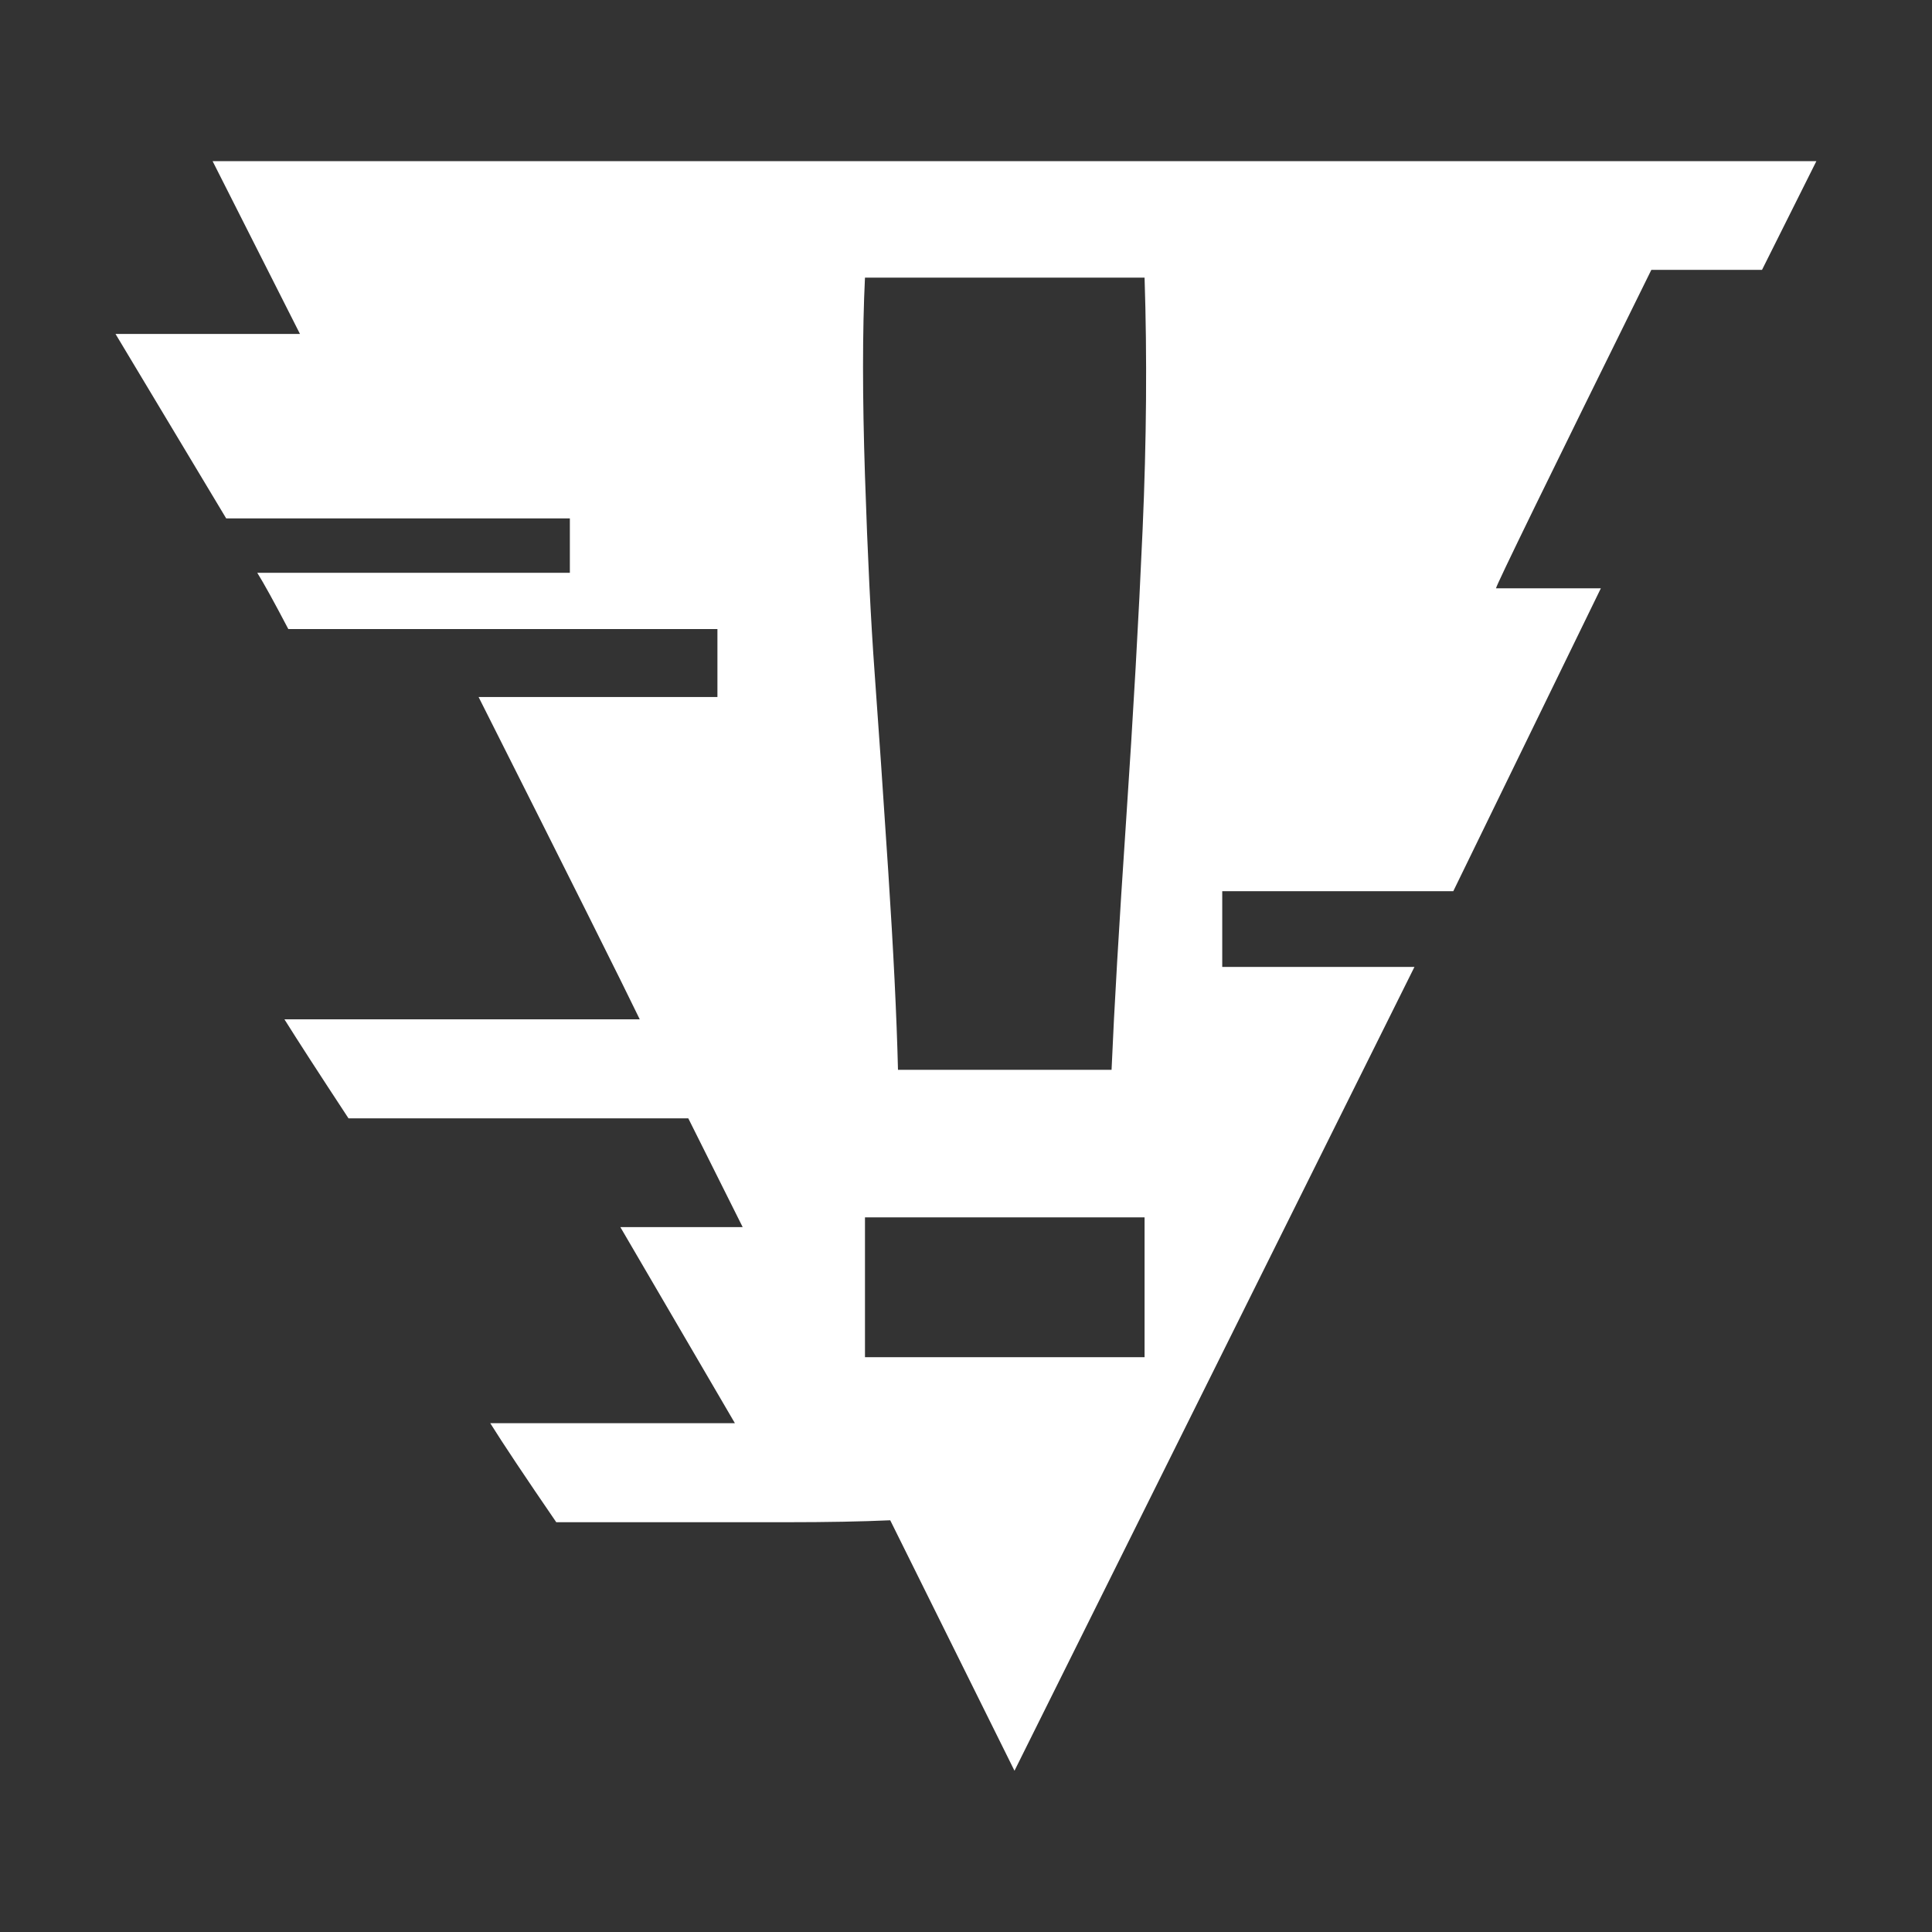 <?xml version="1.0" encoding="UTF-8" standalone="no"?><!DOCTYPE svg PUBLIC "-//W3C//DTD SVG 1.1//EN" "http://www.w3.org/Graphics/SVG/1.1/DTD/svg11.dtd"><svg width="100%" height="100%" viewBox="0 0 5867 5867" version="1.1" xmlns="http://www.w3.org/2000/svg" xmlns:xlink="http://www.w3.org/1999/xlink" xml:space="preserve" xmlns:serif="http://www.serif.com/" style="fill-rule:evenodd;clip-rule:evenodd;stroke-linejoin:round;stroke-miterlimit:2;"><rect x="0" y="0" width="5867" height="5867" fill="#333333" stroke="none"/><path d="M5350.75,819.564l-336.081,0c-314.461,636.784 -471.691,959.107 -471.691,966.969l318.392,-0l-448.108,919.799l-701.641,-0l-0,229.949l583.718,0l-1214.61,2441.01l-377.353,-760.603c-86.477,3.931 -191.625,5.897 -315.444,5.897l-698.694,-0c-94.338,-137.577 -161.161,-237.812 -200.469,-300.704l742.915,0l-347.873,-595.511l371.457,0c-90.407,-180.815 -145.438,-290.876 -165.092,-330.184l-1031.83,-0c-90.407,-137.577 -155.265,-237.811 -194.572,-300.704l1079,0c-51.1,-106.13 -214.227,-432.384 -489.381,-978.76l725.226,-0l0,-206.365l-1303.05,-0c-43.239,-82.546 -74.685,-139.542 -94.338,-170.989l949.279,0l0,-165.092l-1043.62,0l-336.08,-560.134l560.134,0l-265.327,-524.757l4870.22,0l-165.092,330.184Zm-1874.98,23.585l-849.045,0c-7.862,161.161 -7.862,361.63 -0,601.407c7.861,239.777 17.688,440.246 29.48,601.407c11.793,161.162 25.55,361.631 41.273,601.407c15.723,239.777 25.55,440.246 29.481,601.407l648.576,0c7.862,-184.746 22.602,-437.297 44.221,-757.655c21.62,-320.357 38.325,-615.164 50.118,-884.422c11.792,-269.257 13.757,-523.774 5.896,-763.551Zm-849.045,3278.26l849.045,0l-0,-424.523l-849.045,0l-0,424.523Z" fill="#FFF" style="fill-rule:nonzero;"/></svg>